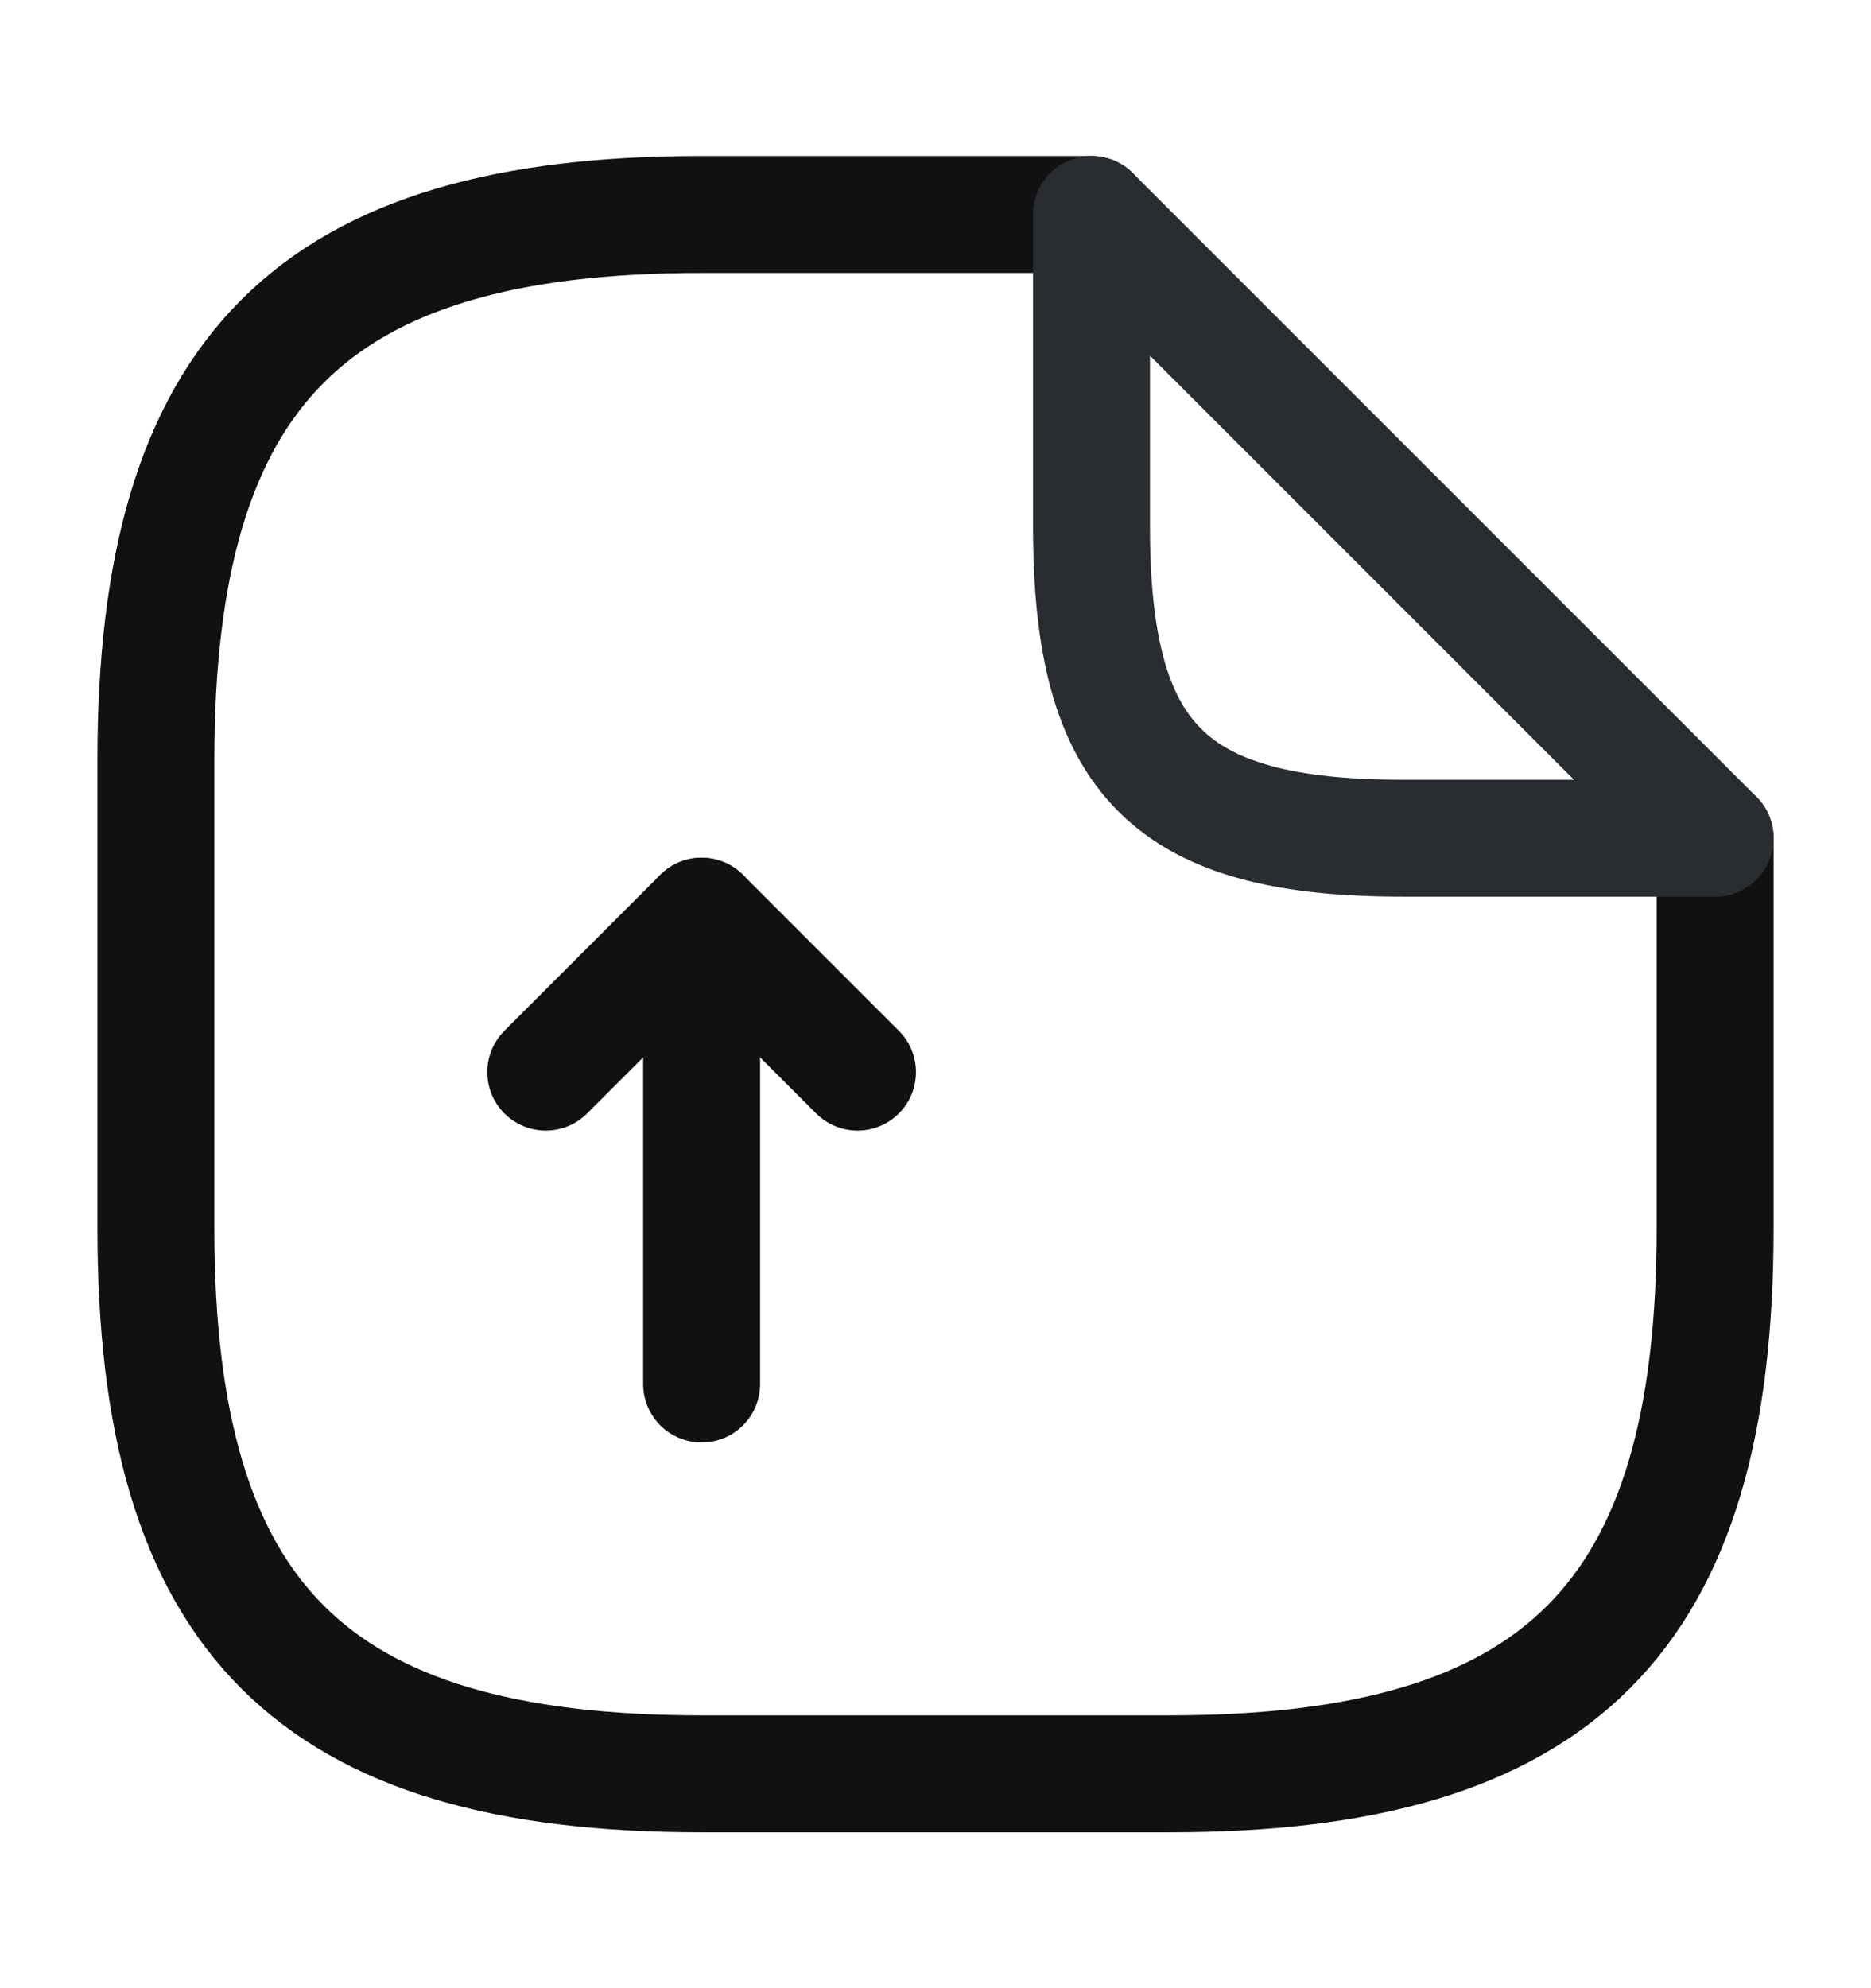 <svg width="16" height="17" viewBox="0 0 16 17" fill="none" xmlns="http://www.w3.org/2000/svg">
<path d="M6 11.834V7.834L4.667 9.167" stroke="#111111" stroke-linecap="round" stroke-linejoin="round"/>
<path d="M6 7.834L7.333 9.167" stroke="#111111" stroke-linecap="round" stroke-linejoin="round"/>
<path d="M14.667 7.167V10.501C14.667 13.834 13.334 15.167 10 15.167H6C2.667 15.167 1.333 13.834 1.333 10.501V6.501C1.333 3.167 2.667 1.834 6 1.834H9.334" stroke="#111111" stroke-linecap="round" stroke-linejoin="round"/>
<path d="M14.667 7.167H12C10 7.167 9.334 6.501 9.334 4.501V1.834L14.667 7.167Z" stroke="#292D32" stroke-linecap="round" stroke-linejoin="round"/>
</svg>
